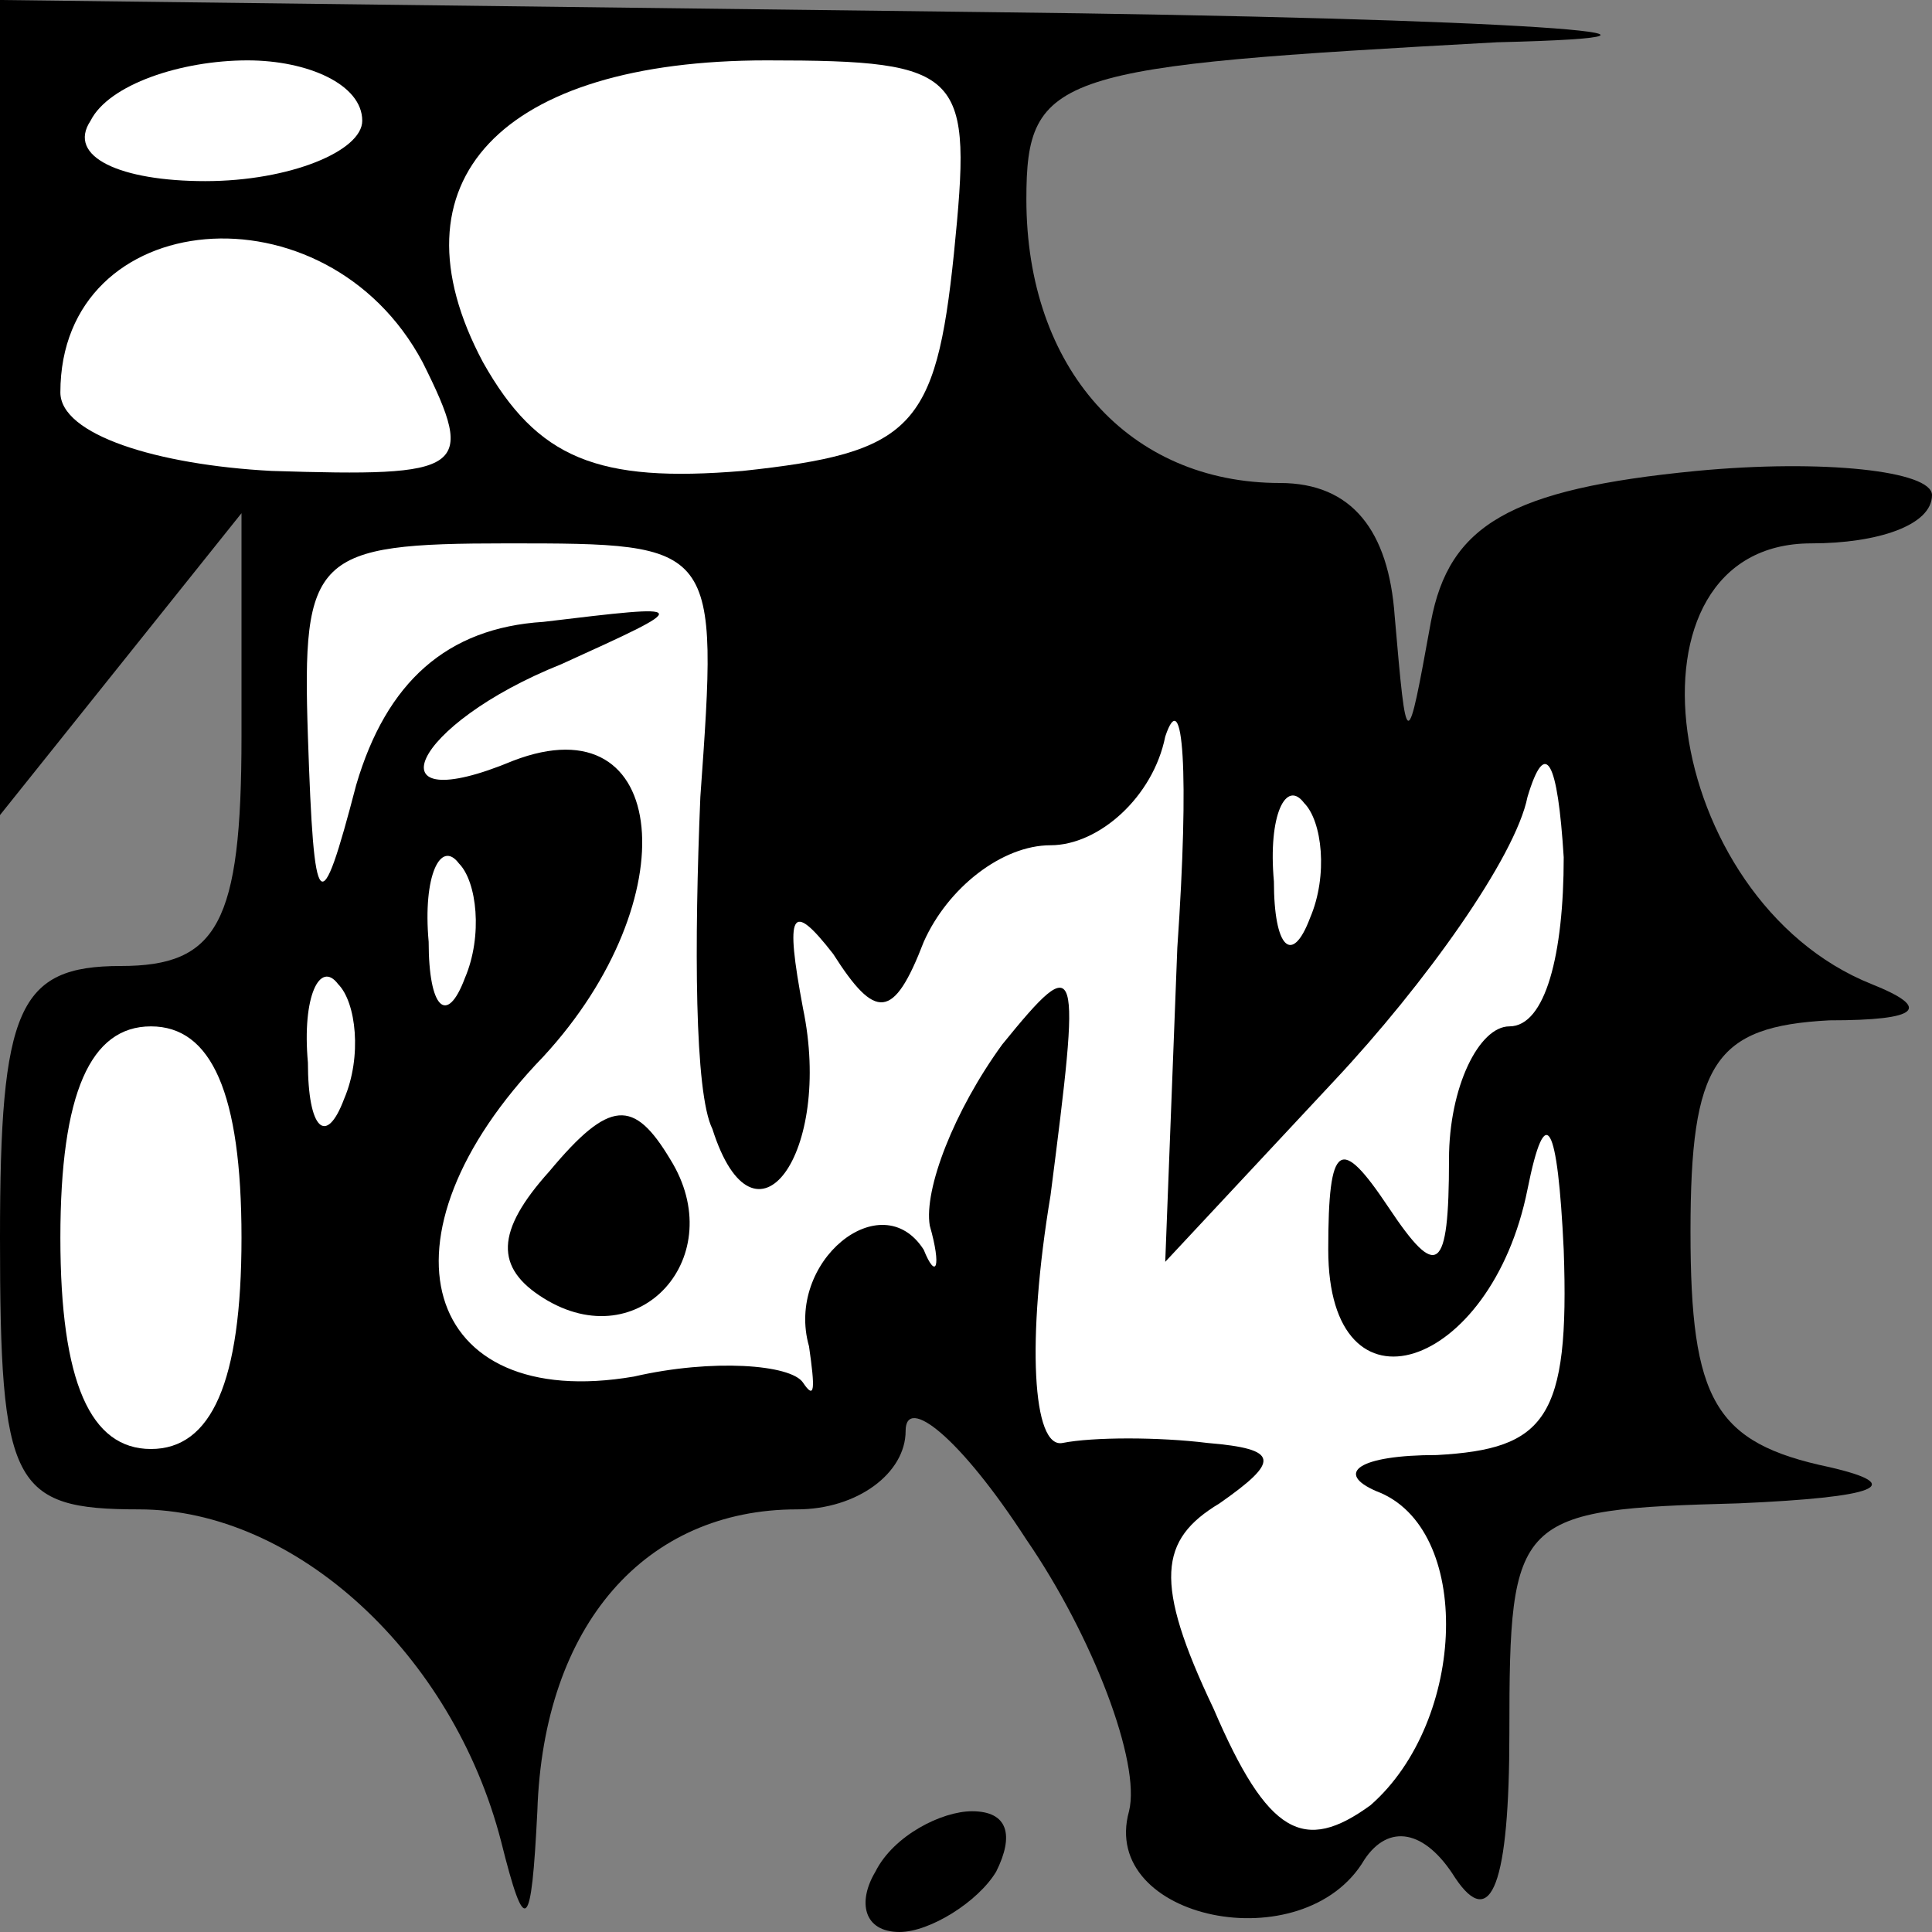 <?xml version="1.0" standalone="no"?>
<!DOCTYPE svg PUBLIC "-//W3C//DTD SVG 20010904//EN"
 "http://www.w3.org/TR/2001/REC-SVG-20010904/DTD/svg10.dtd">
<svg version="1.0" xmlns="http://www.w3.org/2000/svg"
 width="32pt" height="32pt" viewBox="0 0 32 32"
 preserveAspectRatio="xMidYMid meet">
<rect x="0" y="0" width="32" height="32" fill="#808080" stroke="none"/>
<g transform="translate(0,32) scale(0.1,-0.1)"
fill="#000000" stroke="none">
<path fill="#000000" stroke="none" d="M0 253 l0 -68 20 25 20 25 0 -37 c0
-31 -4 -38 -20 -38 -17 0 -20 -7 -20 -45 0 -41 2 -45 23 -45 26 0 52 -24 60
-55 4 -16 5 -15 6 5 1 31 18 50 43 50 10 0 18 6 18 13 0 6 9 -1 20 -18 11 -16
19 -37 17 -45 -5 -18 29 -25 39 -8 4 6 10 5 15 -3 6 -9 9 -1 9 24 0 36 1 37
38 38 23 1 28 3 15 6 -19 4 -23 11 -23 39 0 28 4 34 23 35 15 0 17 2 7 6 -35
14 -43 73 -10 73 11 0 20 3 20 8 0 4 -18 6 -39 4 -31 -3 -41 -9 -44 -25 -4
-22 -4 -22 -6 1 -1 14 -7 22 -19 22 -25 0 -42 19 -42 47 0 21 5 22 78 26 42 1
4 4 -85 5 l-163 2 0 -67z"/>
<path fill="#ffffff" stroke="none" d="M60 300 c0 -5 -12 -10 -26 -10 -14 0
-23 4 -19 10 3 6 15 10 26 10 10 0 19 -4 19 -10z"/>
<path fill="#ffffff" stroke="none" d="M158 278 c-3 -29 -7 -33 -35 -36 -24
-2 -34 2 -43 18 -16 30 3 50 47 50 33 0 34 -2 31 -32z"/>
<path fill="#ffffff" stroke="none" d="M70 260 c9 -18 7 -19 -25 -18 -19 1
-35 6 -35 13 0 31 44 35 60 5z"/>
<path fill="#ffffff" stroke="none" d="M116 188 c-1 -24 -1 -49 2 -55 7 -22
20 -4 15 20 -3 16 -2 18 5 9 7 -11 10 -11 15 2 4 9 13 16 21 16 8 0 17 8 19
18 3 9 4 -6 2 -35 l-2 -52 28 30 c15 16 30 37 32 47 3 10 5 6 6 -10 0 -16 -3
-28 -9 -28 -5 0 -10 -10 -10 -22 0 -19 -2 -20 -10 -8 -8 12 -10 11 -10 -7 0
-29 27 -20 33 10 3 15 5 11 6 -10 1 -28 -3 -33 -21 -34 -13 0 -17 -3 -10 -6
16 -6 15 -38 -1 -52 -11 -8 -17 -5 -26 16 -10 21 -9 28 1 34 10 7 10 9 -2 10
-8 1 -19 1 -24 0 -5 -1 -6 17 -2 41 5 39 5 41 -8 25 -8 -11 -13 -24 -12 -30 2
-7 1 -9 -1 -4 -7 11 -23 -2 -19 -16 1 -7 1 -9 -1 -6 -2 3 -15 4 -28 1 -35 -6
-44 23 -15 53 24 26 21 59 -5 49 -24 -10 -17 6 8 16 22 10 22 10 -3 7 -16 -1
-26 -10 -31 -27 -6 -23 -7 -22 -8 8 -1 30 1 32 33 32 35 0 35 0 32 -42z"/>
<path fill="#ffffff" stroke="none" d="M217 168 c-3 -8 -6 -5 -6 6 -1 11 2 17
5 13 3 -3 4 -12 1 -19z"/>
<path fill="#ffffff" stroke="none" d="M77 158 c-3 -8 -6 -5 -6 6 -1 11 2 17
5 13 3 -3 4 -12 1 -19z"/>
<path fill="#ffffff" stroke="none" d="M57 138 c-3 -8 -6 -5 -6 6 -1 11 2 17
5 13 3 -3 4 -12 1 -19z"/>
<path fill="#ffffff" stroke="none" d="M40 115 c0 -24 -5 -35 -15 -35 -10 0
-15 11 -15 35 0 24 5 35 15 35 10 0 15 -11 15 -35z"/>
<path fill="#000000" stroke="none" d="M91 126 c-9 -10 -9 -16 -1 -21 16 -10
31 7 21 23 -6 10 -10 10 -20 -2z"/>
<path fill="#000000" stroke="none" d="M145 10 c-3 -5 -2 -10 4 -10 5 0 13 5
16 10 3 6 2 10 -4 10 -5 0 -13 -4 -16 -10z"/>
</g>
</svg>
